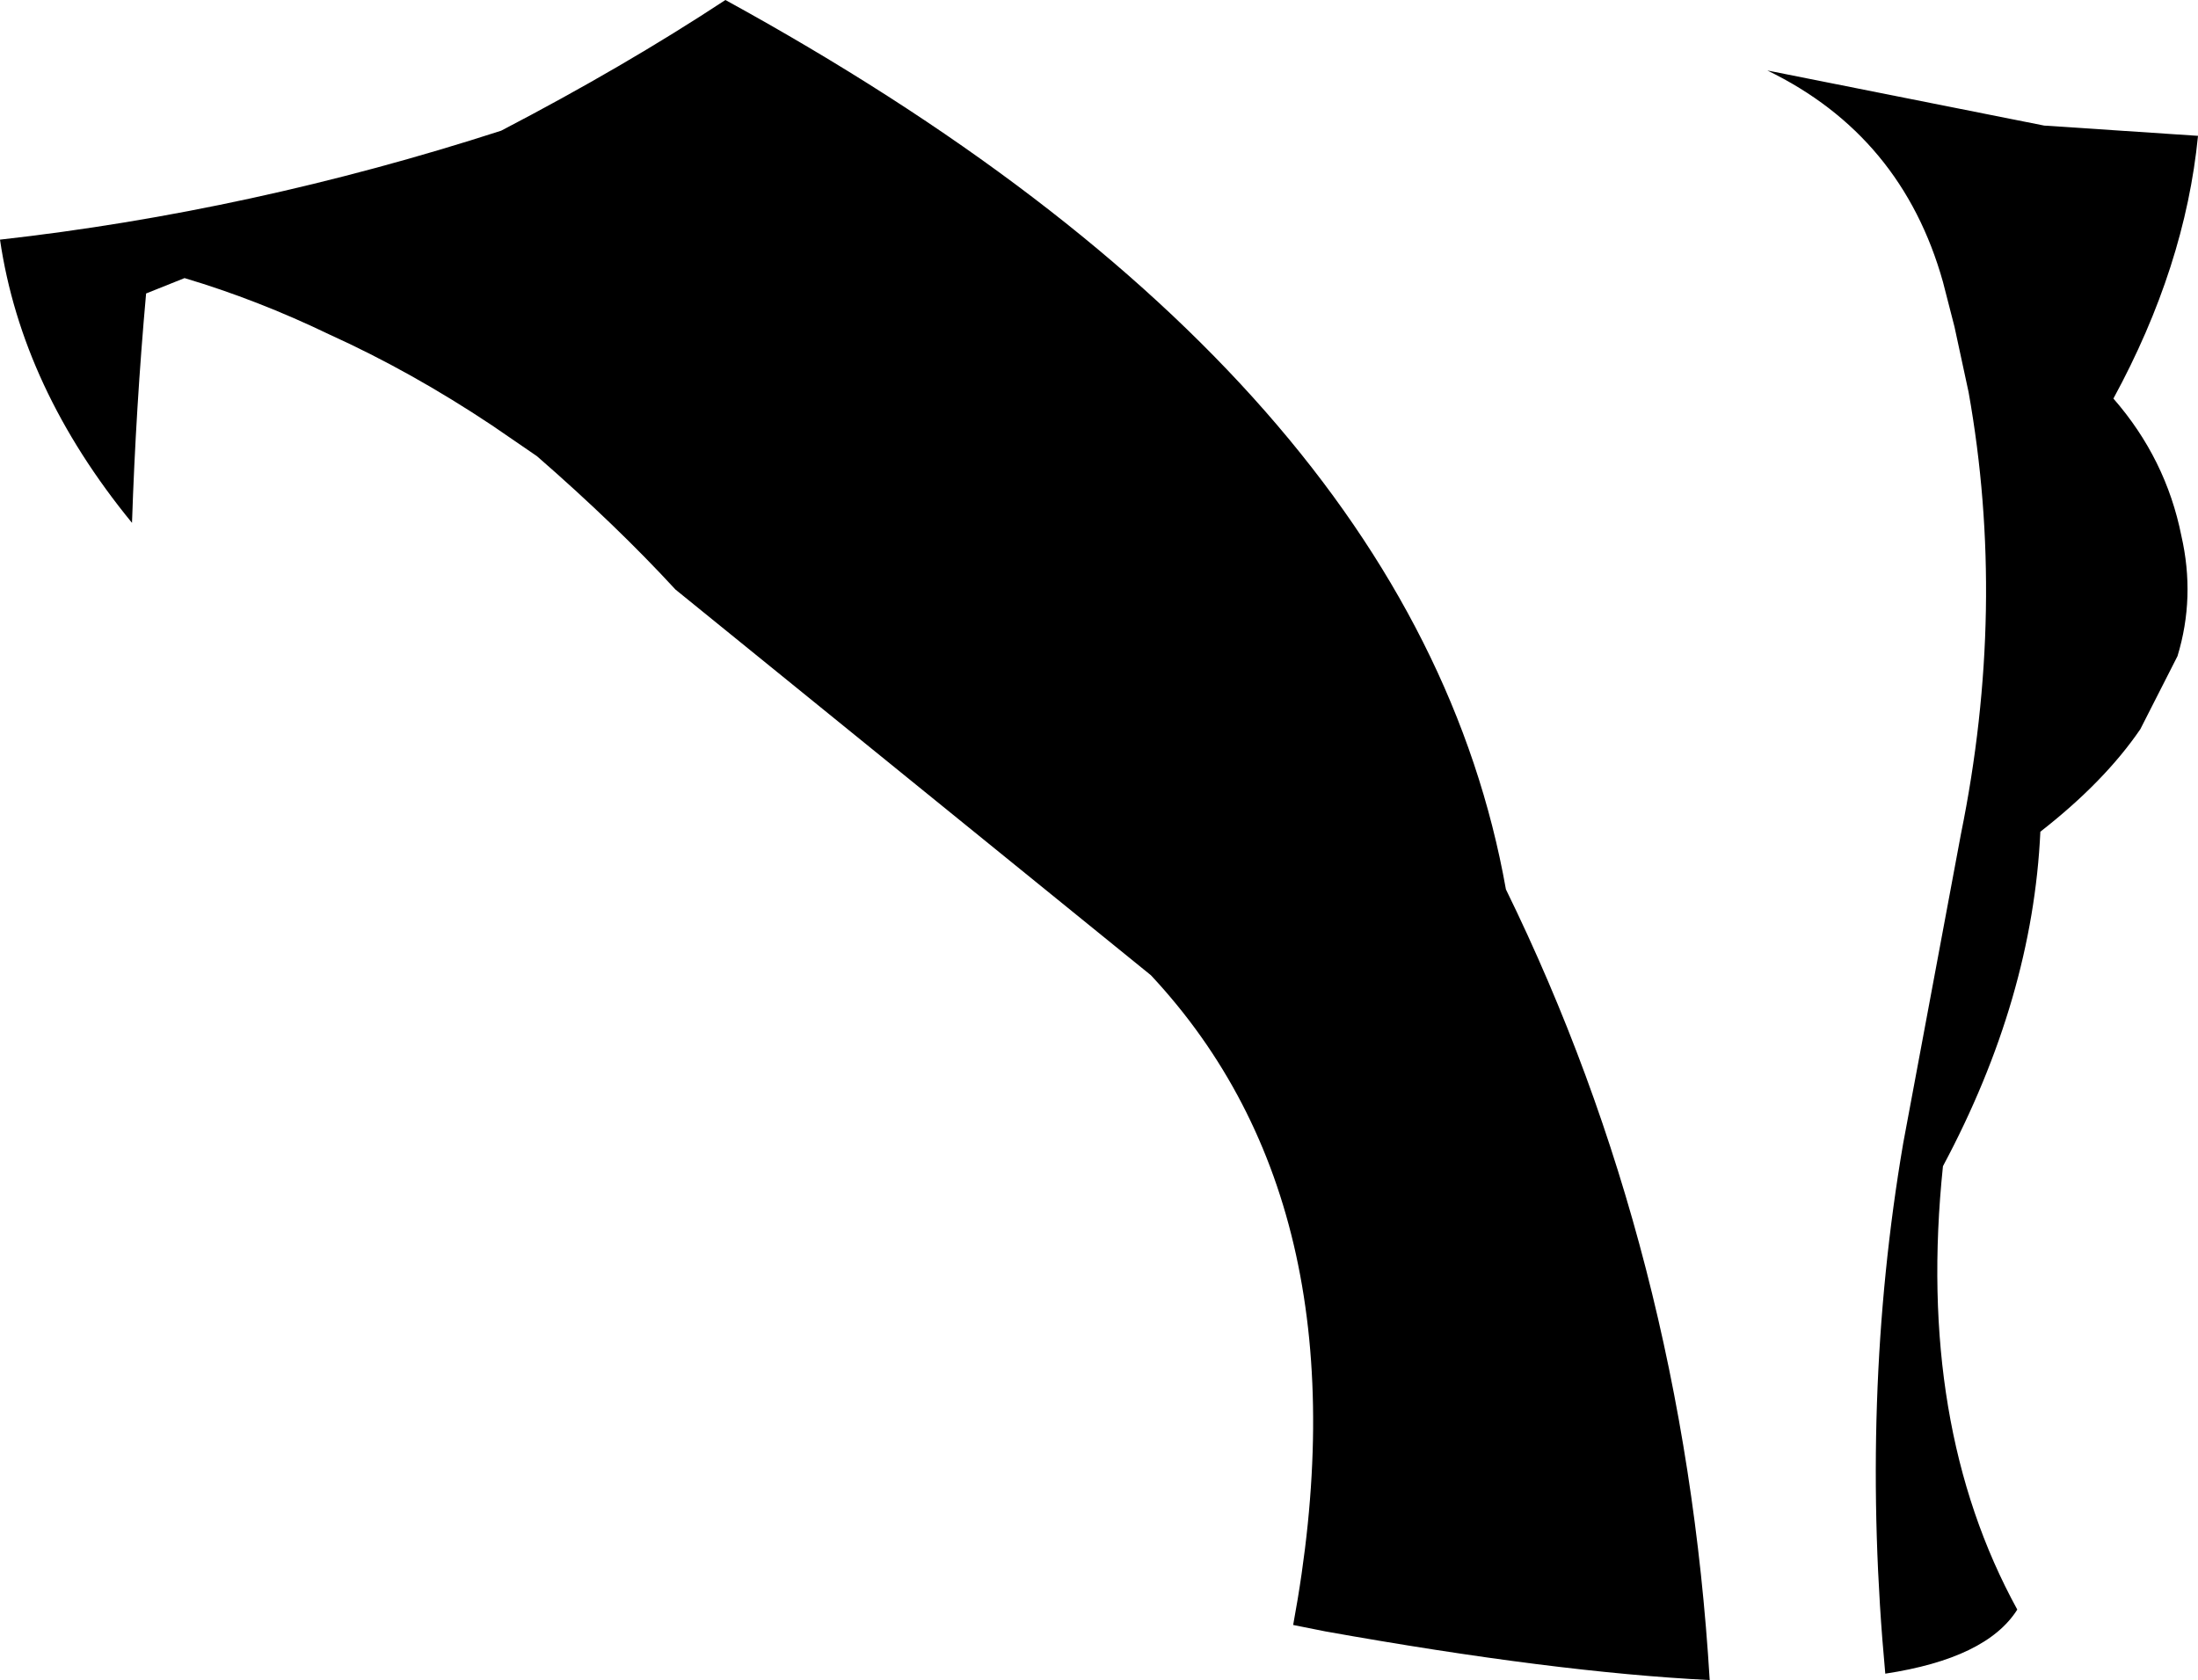 <?xml version="1.0" encoding="UTF-8" standalone="no"?>
<svg xmlns:xlink="http://www.w3.org/1999/xlink" height="65.55px" width="85.75px" xmlns="http://www.w3.org/2000/svg">
  <g transform="matrix(1.0, 0.0, 0.0, 1.0, -160.7, -149.55)">
    <path d="M180.25 154.65 Q185.05 152.15 189.0 149.55 215.9 164.3 219.45 184.25 226.4 198.45 227.4 215.1 221.35 214.8 212.4 213.2 L211.15 212.95 Q214.15 196.75 205.6 187.6 L187.05 172.55 Q184.75 170.05 181.65 167.35 L179.9 166.15 Q176.75 164.05 173.55 162.6 170.75 161.25 167.9 160.4 L166.4 161.0 Q166.0 165.45 165.85 169.95 161.55 164.7 160.7 158.9 170.5 157.8 180.25 154.65 M236.5 160.55 Q234.9 154.85 229.65 152.3 L240.45 154.45 246.45 154.85 Q245.95 159.95 243.15 165.1 245.2 167.45 245.8 170.45 246.35 172.85 245.65 175.15 L244.2 178.0 Q242.8 180.05 240.3 182.0 240.0 188.5 236.5 195.05 235.45 205.15 239.4 212.35 238.2 214.25 234.25 214.85 233.25 204.1 234.95 194.15 L237.2 182.1 Q239.0 173.25 237.5 164.85 L236.95 162.3 236.5 160.55" fill="#000000" fill-rule="evenodd" stroke="none"/>
  </g>
</svg>
